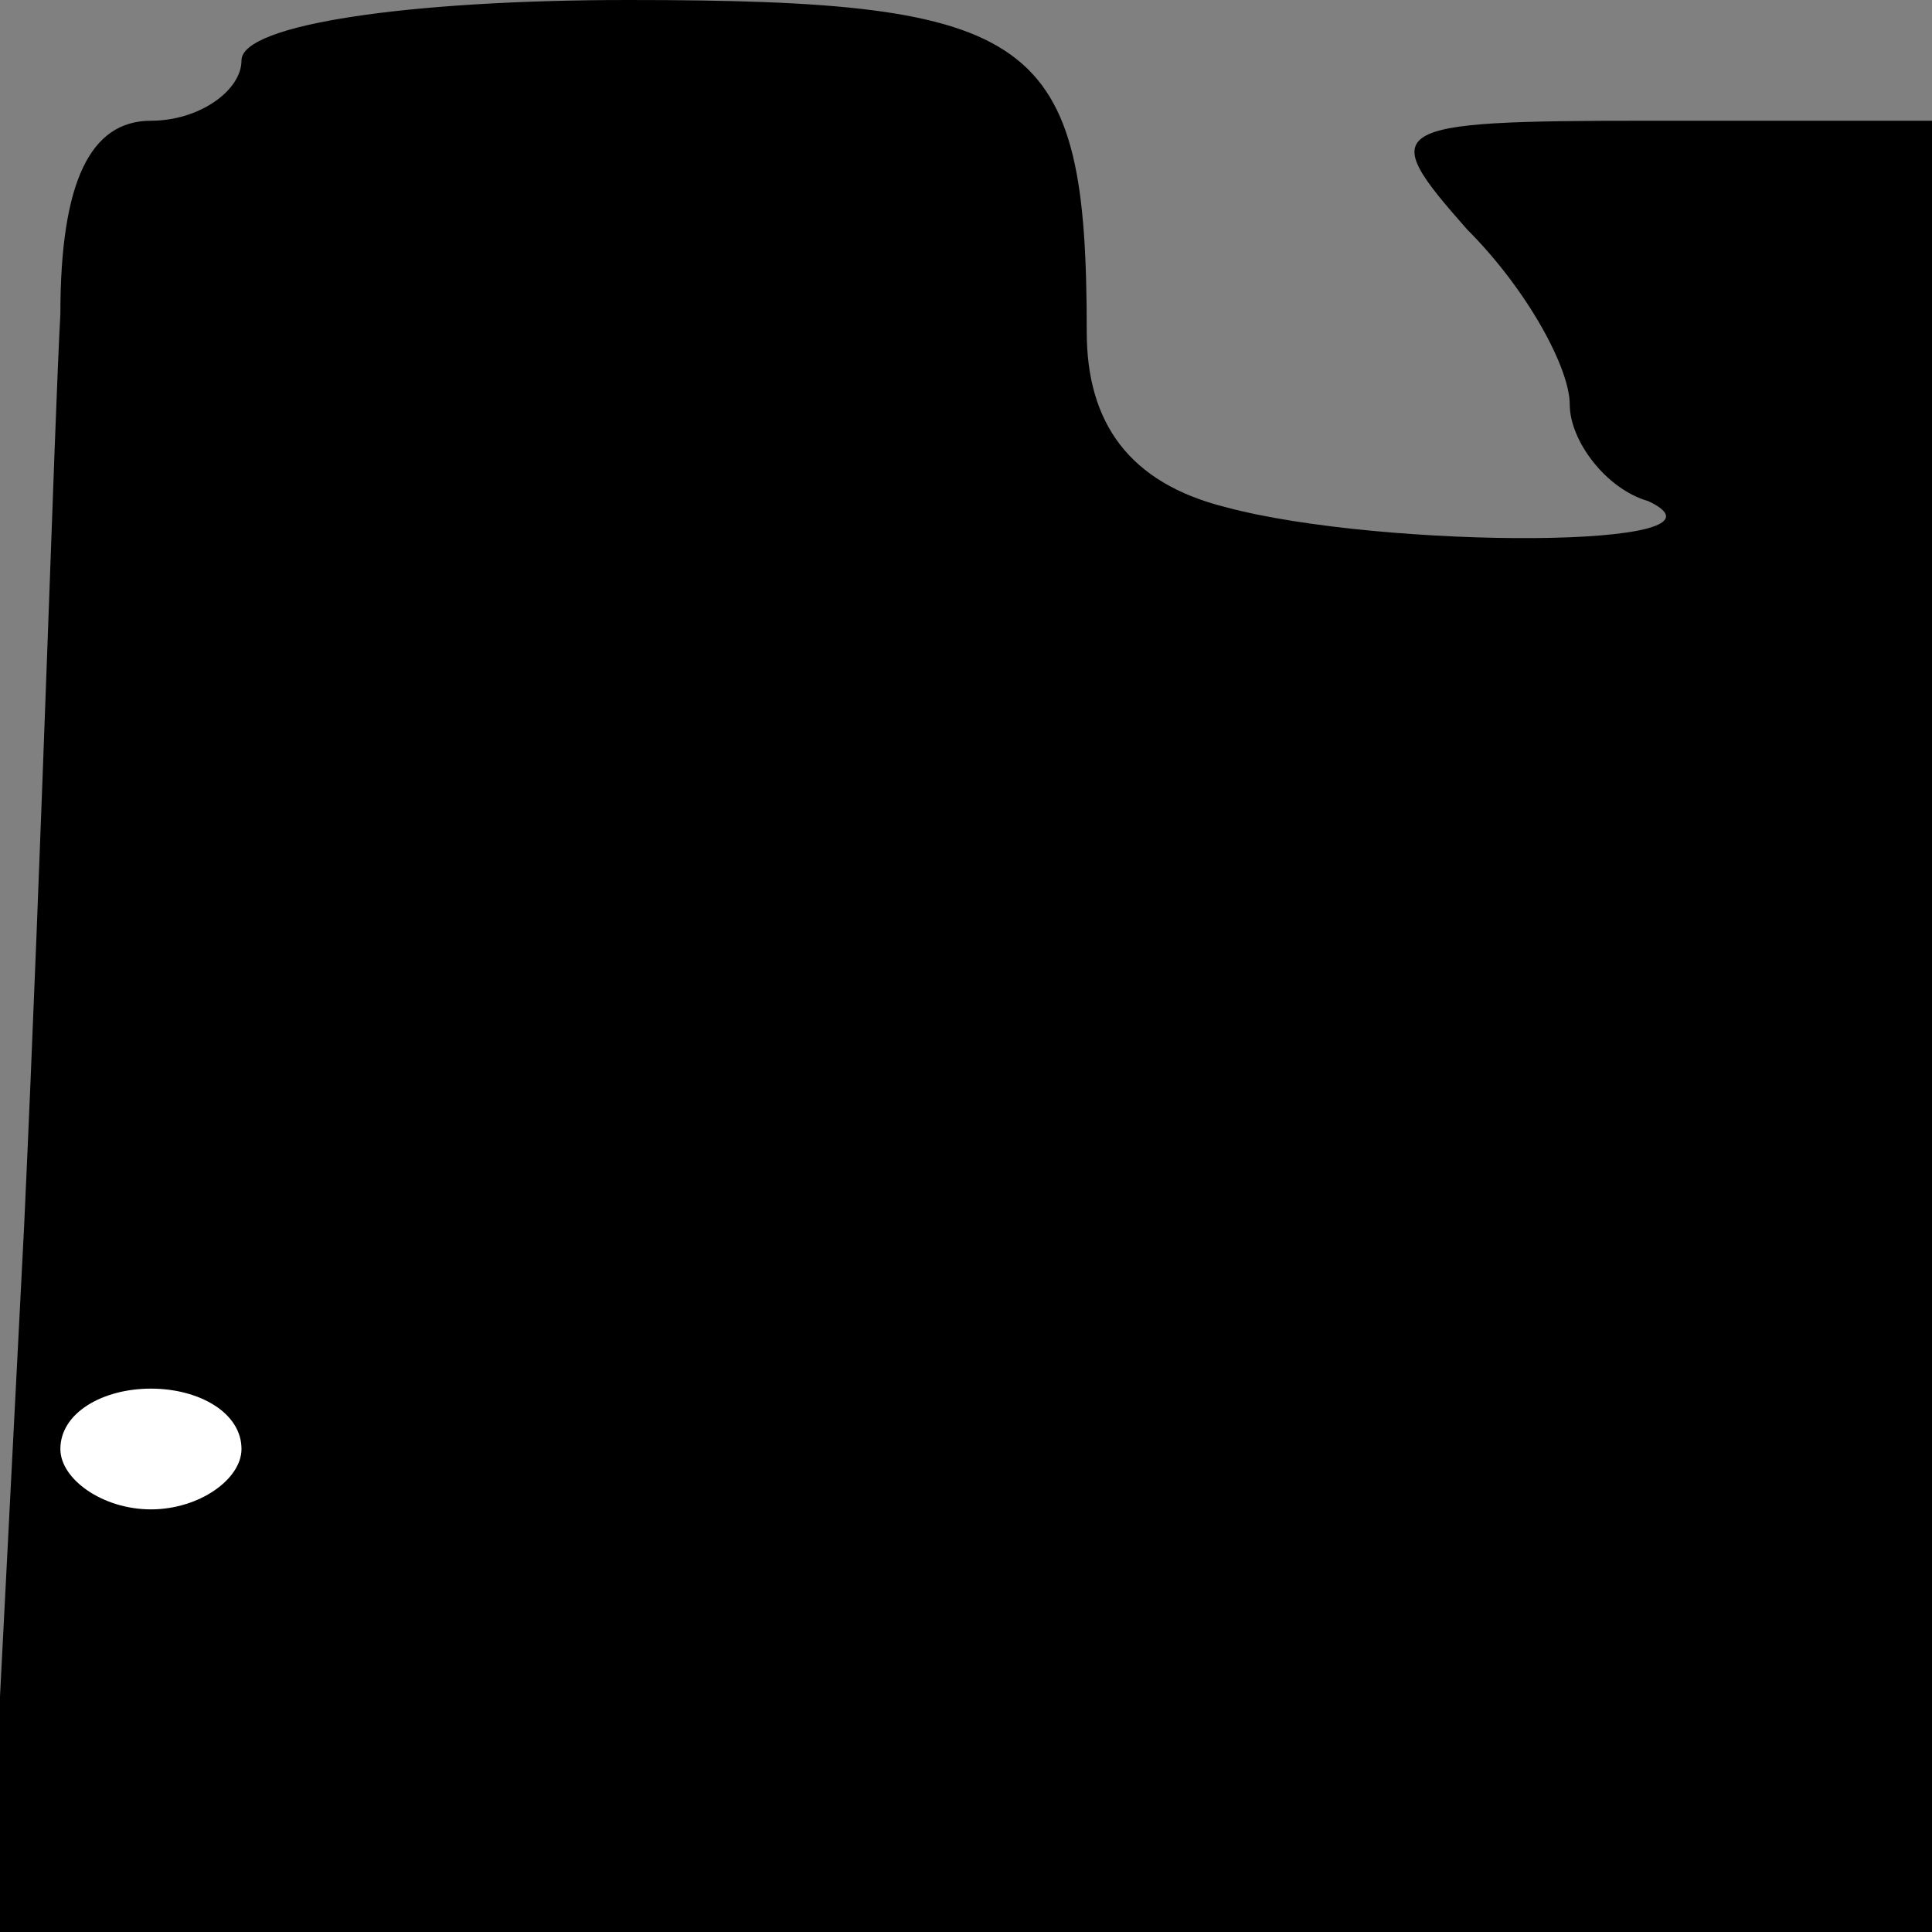 <?xml version="1.0" standalone="no"?>
<!DOCTYPE svg PUBLIC "-//W3C//DTD SVG 20010904//EN"
 "http://www.w3.org/TR/2001/REC-SVG-20010904/DTD/svg10.dtd">
<svg version="1.0" xmlns="http://www.w3.org/2000/svg"
 width="32pt" height="32pt" viewBox="0 0 32 32"
 preserveAspectRatio="xMidYMid meet">
<rect x="0" y="0" width="32" height="32" fill="#808080" stroke="none"/>
<g transform="translate(0,32) scale(0.1,-0.1)"
fill="#000000" stroke="none">
<path fill="#000000" stroke="none" d="M40 310 c0 -5 -7 -10 -15 -10 -10 0
-15 -10 -15 -32 -1 -18 -3 -86 -6 -151 l-6 -117 161 0 161 0 0 150 0 150 -47
0 c-44 0 -45 -1 -30 -18 10 -10 17 -23 17 -29 0 -6 6 -14 13 -16 17 -8 -44 -8
-70 -1 -16 4 -23 14 -23 29 0 49 -8 55 -76 55 -36 0 -64 -4 -64 -10z"/>
<path fill="#ffffff" stroke="none" d="M40 80 c0 -5 -7 -10 -15 -10 -8 0 -15
5 -15 10 0 6 7 10 15 10 8 0 15 -4 15 -10z"/>
</g>
</svg>
